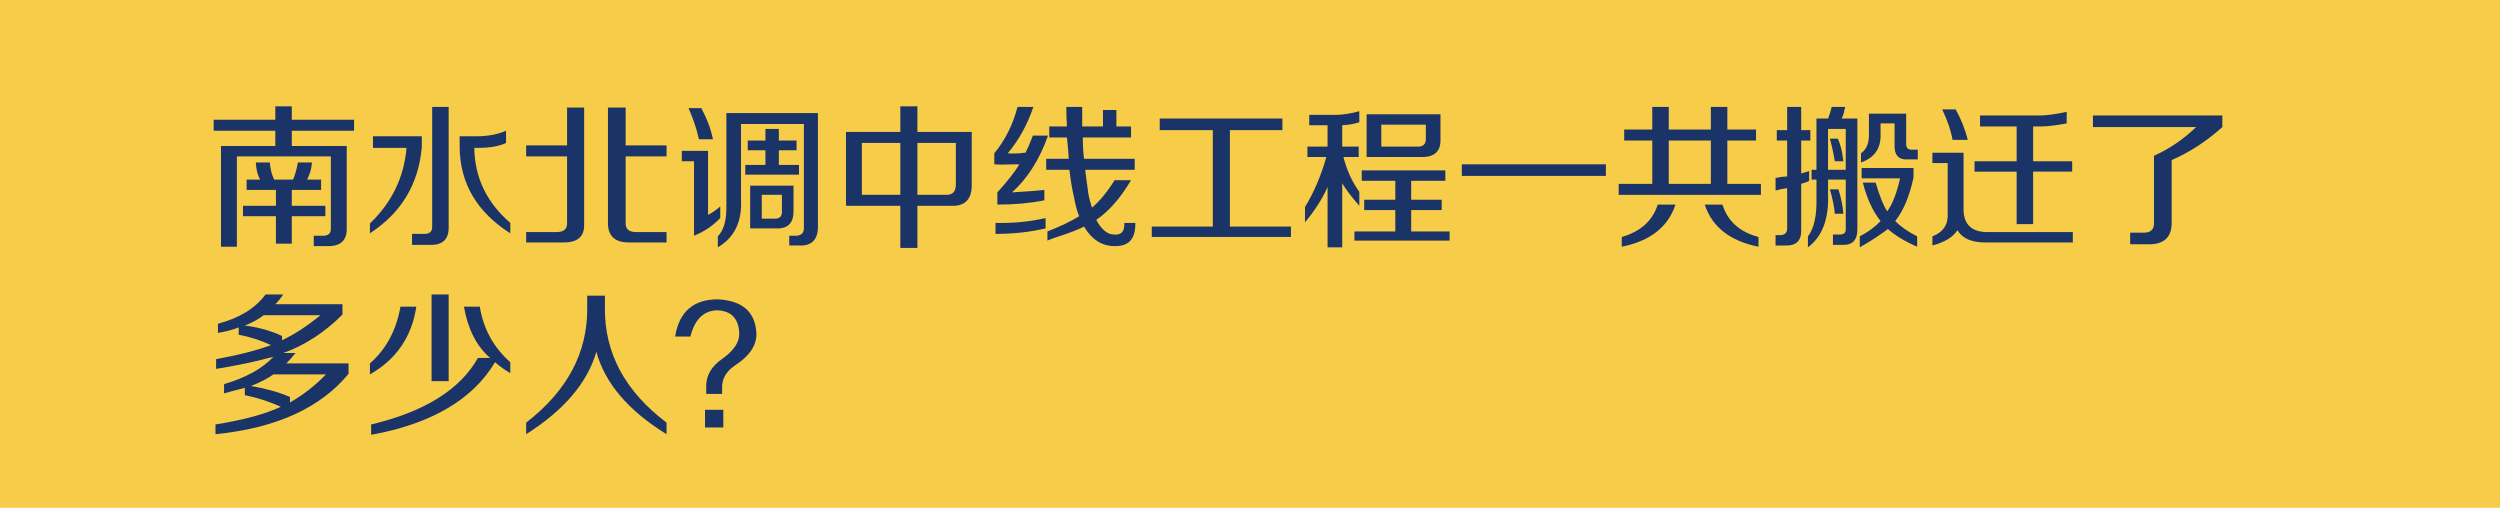 <?xml version="1.0" encoding="utf-8"?>
<!-- Generator: Adobe Illustrator 16.0.0, SVG Export Plug-In . SVG Version: 6.00 Build 0)  -->
<!DOCTYPE svg PUBLIC "-//W3C//DTD SVG 1.1//EN" "http://www.w3.org/Graphics/SVG/1.1/DTD/svg11.dtd">
<svg version="1.1" id="图层_1" xmlns="http://www.w3.org/2000/svg" xmlns:xlink="http://www.w3.org/1999/xlink" x="0px" y="0px"
	 width="640px" height="130px" viewBox="0 0 640 130" enable-background="new 0 0 640 130" xml:space="preserve">
<rect fill="#F7CC48" width="640" height="130"/>
<g>
	<path fill="#1B3467" d="M54.7,33.471v-2.813h15.781V27.22H74.7v3.438h15.938v2.813H74.7v3.906h14.063v20.938
		c0.103,3.228-1.563,4.79-5,4.688h-3.438v-2.656h2.031c1.665,0.103,2.446-0.573,2.344-2.031V40.033H60.638v23.125h-4.063V37.377
		h13.906v-3.906H54.7z M63.138,48.627v-2.656h3.438c-0.625-1.146-0.991-2.603-1.094-4.375h3.594
		c0.103,1.563,0.469,3.022,1.094,4.375h4.844c0.52-1.146,0.938-2.603,1.25-4.375h3.594c-0.105,1.563-0.522,3.022-1.25,4.375H82.2
		v2.656h-7.5v4.063h8.594v2.656H74.7v7.031h-4.063v-7.031H62.2V52.69h8.438v-4.063H63.138z"/>
	<path fill="#1B3467" d="M94.7,59.721v-2.5c5.625-5.415,8.75-11.875,9.375-19.375h-8.594v-2.969h12.5v2.813
		C107.146,47.169,102.72,54.513,94.7,59.721z M105.481,62.689v-2.813h2.813c1.665,0.103,2.446-0.571,2.344-2.031V27.377h4.219
		v30.625c0.103,3.228-1.512,4.79-4.844,4.688L105.481,62.689L105.481,62.689z M130.638,59.721
		c-8.543-5.415-12.866-12.759-12.969-22.031v-2.813h4.531c2.707,0,5.156-0.469,7.344-1.406v3.125
		c-1.772,0.835-4.063,1.25-6.875,1.25h-1.25c0.103,7.604,3.176,14.011,9.219,19.219V59.721L130.638,59.721z"/>
	<path fill="#1B3467" d="M134.7,40.033V37.22h10.469v-9.688h4.375v29.844c0.103,3.125-1.616,4.688-5.156,4.688H134.7v-2.656h7.813
		c1.875,0,2.759-0.833,2.656-2.5V40.033H134.7z M160.95,62.064c-3.438,0-5.21-1.563-5.313-4.688V27.533h4.531v9.688h10.469v2.813
		h-10.469v16.875c-0.105,1.667,0.781,2.5,2.656,2.5h7.813v2.656L160.95,62.064L160.95,62.064z"/>
	<path fill="#1B3467" d="M177.669,60.346V41.283h-3.125v-2.656h6.719v16.406c1.145-0.625,2.188-1.353,3.125-2.188v2.969
		C182.513,57.794,180.271,59.306,177.669,60.346z M178.919,35.658c-0.522-2.5-1.406-5.156-2.656-7.969h3.281
		c1.457,2.71,2.446,5.366,2.969,7.969H178.919z M183.763,63.314v-2.813c1.563-1.563,2.29-4.271,2.188-8.125V28.939h23.438v28.75
		c0.103,3.646-1.563,5.364-5,5.156h-2.344v-2.5h1.25c1.77,0.104,2.603-0.625,2.5-2.188V31.752H189.7v19.219
		C190.013,56.7,188.032,60.814,183.763,63.314z M191.419,38.471v-2.5h4.531v-2.969h3.438v2.969h4.531v2.5h-4.531v3.75h5.156v2.5
		h-13.75v-2.5h5.156v-3.75H191.419z M192.044,58.471V47.533h11.094v6.25c0.103,3.229-1.355,4.792-4.375,4.688H192.044z
		 M195.013,55.971h3.125c1.457,0.104,2.134-0.571,2.031-2.031v-4.063h-5.156V55.971z"/>
	<path fill="#1B3467" d="M216.575,52.689V33.783h13.906V27.22h4.375v6.563h13.906v13.281c0.103,3.854-1.616,5.729-5.156,5.625h-8.75
		V63.47h-4.375V52.689H216.575z M220.638,49.877h9.844V36.596h-9.844V49.877z M244.7,36.596h-9.844v13.281h7.5
		c1.563,0,2.344-0.884,2.344-2.656V36.596z"/>
	<path fill="#1B3467" d="M255.325,52.377v-3.125c2.813-3.125,4.688-5.521,5.625-7.188c-0.313,0-0.835,0-1.563,0
		c-1.668,0.104-3.281,0.104-4.844,0v-2.813c2.813-3.438,4.79-7.396,5.938-11.875h4.063c-1.563,4.585-3.75,8.542-6.563,11.875
		c1.457,0.104,2.863,0.054,4.219-0.156c-0.105,0,0,0,0.313,0c0.415-0.728,0.988-2.031,1.719-3.906
		c0.103-0.208,0.156-0.364,0.156-0.469h3.906c-2.188,6.147-5.262,10.991-9.219,14.531c3.438-0.208,6.196-0.415,8.281-0.625v2.656
		C263.709,52.013,259.7,52.377,255.325,52.377z M254.856,59.877v-2.813c4.582,0.104,8.853-0.313,12.813-1.25v2.656
		C263.709,59.408,259.438,59.877,254.856,59.877z M268.606,35.189v-2.813h4.531c-0.105-1.563-0.156-3.228-0.156-5h4.063
		c0,1.772,0,3.438,0,5h5.313v-4.219h3.438v4.219h3.75v2.813H277.2c0,1.875,0.103,3.698,0.313,5.469h12.969v2.813h-12.656
		c0.103,1.147,0.313,2.761,0.625,4.844c0.103,0.938,0.207,1.616,0.313,2.031c0.103,0.313,0.207,0.729,0.313,1.25
		c0.207,0.625,0.363,1.147,0.469,1.563c1.978-1.665,3.906-4.009,5.781-7.031h4.219c-2.71,4.585-5.679,7.969-8.906,10.156
		c1.353,2.5,2.863,3.75,4.531,3.75c1.875,0.208,2.759-0.781,2.656-2.969h2.813c0.103,4.063-1.668,6.04-5.313,5.938
		c-3.23,0-5.835-1.667-7.813-5c-1.355,0.729-3.804,1.665-7.344,2.813c-0.938,0.313-1.616,0.571-2.031,0.781v-2.344
		c3.228-1.25,5.938-2.552,8.125-3.906c-0.522-1.25-0.938-2.759-1.25-4.531c-0.522-2.188-0.938-4.634-1.25-7.344h-5.938v-2.813h5.781
		c-0.105-1.771-0.262-3.594-0.469-5.469L268.606,35.189L268.606,35.189z"/>
	<path fill="#1B3467" d="M296.888,33.314v-2.969h31.406v2.969h-13.438v24.688h15.625v2.656h-35.625v-2.656h15.625V33.314H296.888z"
		/>
	<path fill="#1B3467" d="M335.169,32.064v-2.656h6.719c1.771,0,3.802-0.313,6.095-0.938v2.813c-1.147,0.417-2.605,0.679-4.375,0.781
		v5.469h4.219v2.656h-3.906c0.832,3.335,2.188,6.304,4.063,8.906v3.594c-2.085-2.396-3.543-4.321-4.375-5.781v16.406h-3.75V47.846
		c-1.25,2.917-3.18,5.938-5.781,9.063v-3.906c2.29-3.75,4.113-8.021,5.469-12.813H334.7v-2.656h5.156v-5.469L335.169,32.064
		L335.169,32.064z M348.606,46.283v-2.656h21.405v2.656h-8.75v4.844h7.813v2.656h-7.813v5.469h9.845v2.344h-24.375v-2.344H357.2
		v-5.469h-7.969v-2.656h7.969v-4.844H348.606z M349.856,40.189V29.252h18.905v6.406c0.104,3.125-1.563,4.636-5,4.531H349.856z
		 M353.606,37.533h9.063c1.665,0.104,2.446-0.625,2.344-2.188v-3.438h-11.405L353.606,37.533L353.606,37.533z"/>
	<path fill="#1B3467" d="M374.231,45.033v-2.969h36.875v2.969H374.231z"/>
	<path fill="#1B3467" d="M415.794,35.971v-2.813h7.188v-5.781h4.219v5.781h10.781v-5.781h4.219v5.781h7.344v2.813H442.2v11.094
		h8.594v2.813h-36.406v-2.813h8.595V35.971H415.794z M415.169,63.158v-2.5c4.79-1.353,7.863-4.114,9.219-8.281h4.531
		C427.044,58.106,422.459,61.698,415.169,63.158z M427.2,35.971v11.094h10.781V35.971H427.2z M450.169,63.158
		c-7.293-1.46-11.875-5.052-13.75-10.781h4.531c1.353,4.272,4.426,7.031,9.219,8.281V63.158z"/>
	<path fill="#1B3467" d="M454.856,35.971v-2.656h2.655v-5.938h3.595v5.938h2.344v2.656h-2.344v8.438l2.03-0.625v2.5
		c-0.104,0.104-0.313,0.21-0.625,0.313c-0.313,0.104-0.78,0.261-1.405,0.469v11.719c0.103,2.813-1.25,4.165-4.063,4.063h-2.5v-2.656
		h1.094c1.25,0,1.875-0.573,1.875-1.719V48.158c-0.938,0.104-1.929,0.313-2.969,0.625v-3.281c0.104,0,0.259,0,0.469,0
		c0.729-0.208,1.563-0.313,2.5-0.313V35.97h-2.655V35.971z M463.763,45.971v-2.5h1.25V30.346h2.97
		c0.313-0.728,0.625-1.719,0.938-2.969h3.438c0,0.21-0.055,0.417-0.156,0.625c-0.21,1.147-0.469,1.929-0.781,2.344h4.063v28.438
		c0,2.708-1.305,4.009-3.906,3.906h-2.344v-2.656h1.405c1.354,0.103,1.979-0.417,1.875-1.563v-12.5h-4.53v3.906
		c0.207,6.25-1.513,10.728-5.156,13.438v-2.813c1.563-1.978,2.29-5.259,2.188-9.844V45.97h-1.253V45.971z M467.981,33.002v10.469
		h4.53V33.002H467.981z M469.7,41.283c-0.313-1.978-0.73-3.906-1.25-5.781h2.031c0.728,1.563,1.195,3.491,1.405,5.781H469.7z
		 M469.7,54.721c-0.105-1.665-0.522-3.75-1.25-6.25h2.188c0.729,2.292,1.146,4.375,1.25,6.25H469.7z M490.794,63.158
		c-3.125-1.354-5.625-2.866-7.5-4.531c-1.875,1.458-4.271,3.021-7.188,4.688v-2.813c2.188-1.146,3.957-2.446,5.313-3.906
		c-1.979-2.5-3.491-5.781-4.531-9.844h3.281c1.04,3.542,2.031,5.991,2.969,7.344c1.354-1.875,2.446-4.688,3.281-8.438h-9.844v-2.656
		h13.281v2.5c-1.043,4.792-2.605,8.491-4.688,11.094c1.457,1.46,3.332,2.761,5.625,3.906L490.794,63.158L490.794,63.158z
		 M488.294,40.814c-2.293,0.104-3.387-1.146-3.281-3.75v-5.469h-3.594v2.5c0.207,3.75-1.46,6.25-5,7.5v-2.344
		c1.457-1.04,2.134-2.759,2.031-5.156v-5h9.531v7.344c-0.105,1.354,0.415,1.979,1.563,1.875h1.406v2.5H488.294z"/>
	<path fill="#1B3467" d="M494.7,62.846v-2.344c2.707-1.042,4.009-2.915,3.906-5.625V41.752H494.7v-2.656h7.969v14.688
		c0.104,3.647,2.031,5.522,5.781,5.625h22.188v2.656h-22.5c-3.438,0-5.78-1.042-7.03-3.125
		C499.959,60.71,497.825,62.011,494.7,62.846z M499.856,35.814c-0.419-2.396-1.305-5-2.656-7.813h3.438
		c1.354,2.397,2.396,5,3.125,7.813H499.856z M506.888,32.377v-2.813h15.156c1.875,0,4.219-0.313,7.031-0.938v2.969
		c-2.813,0.522-5.054,0.781-6.719,0.781h-1.875v8.906h10v2.656h-10v13.438h-4.22V43.939h-10.78v-2.656h10.78v-8.906H506.888z"/>
	<path fill="#1B3467" d="M545.325,62.533v-2.969h3.125c2.082,0.103,3.071-0.781,2.969-2.656V39.877
		c3.957-1.771,7.551-4.219,10.781-7.344h-26.406v-2.969h33.125v2.969c-4.063,3.647-8.387,6.46-12.969,8.438v15.781
		c0.103,3.958-1.929,5.884-6.094,5.781H545.325z"/>
	<path fill="#1B3467" d="M57.356,100.689v-2.344c5.625-1.665,9.844-4.009,12.656-7.031c-4.063,1.147-8.96,2.188-14.688,3.125v-2.5
		c5.728-1.04,10.415-2.239,14.063-3.594c-2.71-1.25-5.469-2.134-8.281-2.656v-1.875c-1.563,0.625-3.335,1.094-5.313,1.406v-2.344
		c5.52-1.458,9.582-3.958,12.188-7.5h4.531c-0.625,0.938-1.304,1.772-2.031,2.5h17.188v2.656c-4.585,4.585-9.637,7.866-15.156,9.844
		h3.125c-0.73,0.938-1.512,1.823-2.344,2.656h15.938v2.656c-7.188,8.75-18.543,13.906-34.063,15.469v-2.5
		c7.188-1.147,12.759-2.656,16.719-4.531c-3.022-1.353-6.094-2.344-9.219-2.969v-1.875C61.106,99.7,59.334,100.169,57.356,100.689z
		 M82.044,80.689H67.513c-1.355,1.042-2.969,1.929-4.844,2.656c3.438,0.417,6.613,1.304,9.531,2.656v1.094
		C75.325,85.638,78.606,83.502,82.044,80.689z M83.45,95.846H70.013c-1.668,1.147-3.594,2.136-5.781,2.969
		c3.75,0.625,7.082,1.563,10,2.813v1.406C77.669,101.056,80.74,98.658,83.45,95.846z"/>
	<path fill="#1B3467" d="M94.7,95.846v-2.813c4.165-3.646,6.77-8.489,7.813-14.531h4.063C105.428,86.212,101.47,91.993,94.7,95.846z
		 M130.638,95.533c-1.563-0.938-2.866-1.875-3.906-2.813c-5.73,9.585-16.304,15.781-31.719,18.594v-2.656
		c13.645-3.228,22.759-8.906,27.344-17.031h3.125c-3.438-2.915-5.679-7.29-6.719-13.125h4.063c0.938,5.729,3.54,10.469,7.813,14.219
		L130.638,95.533L130.638,95.533z M110.481,97.564V75.377h4.375v22.188L110.481,97.564L110.481,97.564z"/>
	<path fill="#1B3467" d="M170.638,111.158c-9.793-6.04-15.781-13.071-17.969-21.094c-2.293,7.917-8.281,14.948-17.969,21.094v-2.969
		c10.52-8.125,15.728-17.915,15.625-29.375v-3.125h4.531v3.125c-0.105,11.563,5.156,21.354,15.781,29.375L170.638,111.158
		L170.638,111.158z"/>
	<path fill="#1B3467" d="M180.794,100.846v-1.719c-0.105-2.915,1.301-5.364,4.219-7.344c3.02-2.188,4.426-4.427,4.219-6.719
		c-0.21-3.54-2.031-5.415-5.469-5.625c-3.543,0-5.887,2.241-7.031,6.719h-3.906c1.04-6.353,4.688-9.531,10.938-9.531
		c6.145,0.313,9.426,3.073,9.844,8.281c0.313,3.229-1.563,6.147-5.625,8.75c-2.188,1.563-3.23,3.491-3.125,5.781v1.406h-4.064
		V100.846z M180.481,109.439v-4.531h4.688v4.531H180.481z"/>
</g>
</svg>
